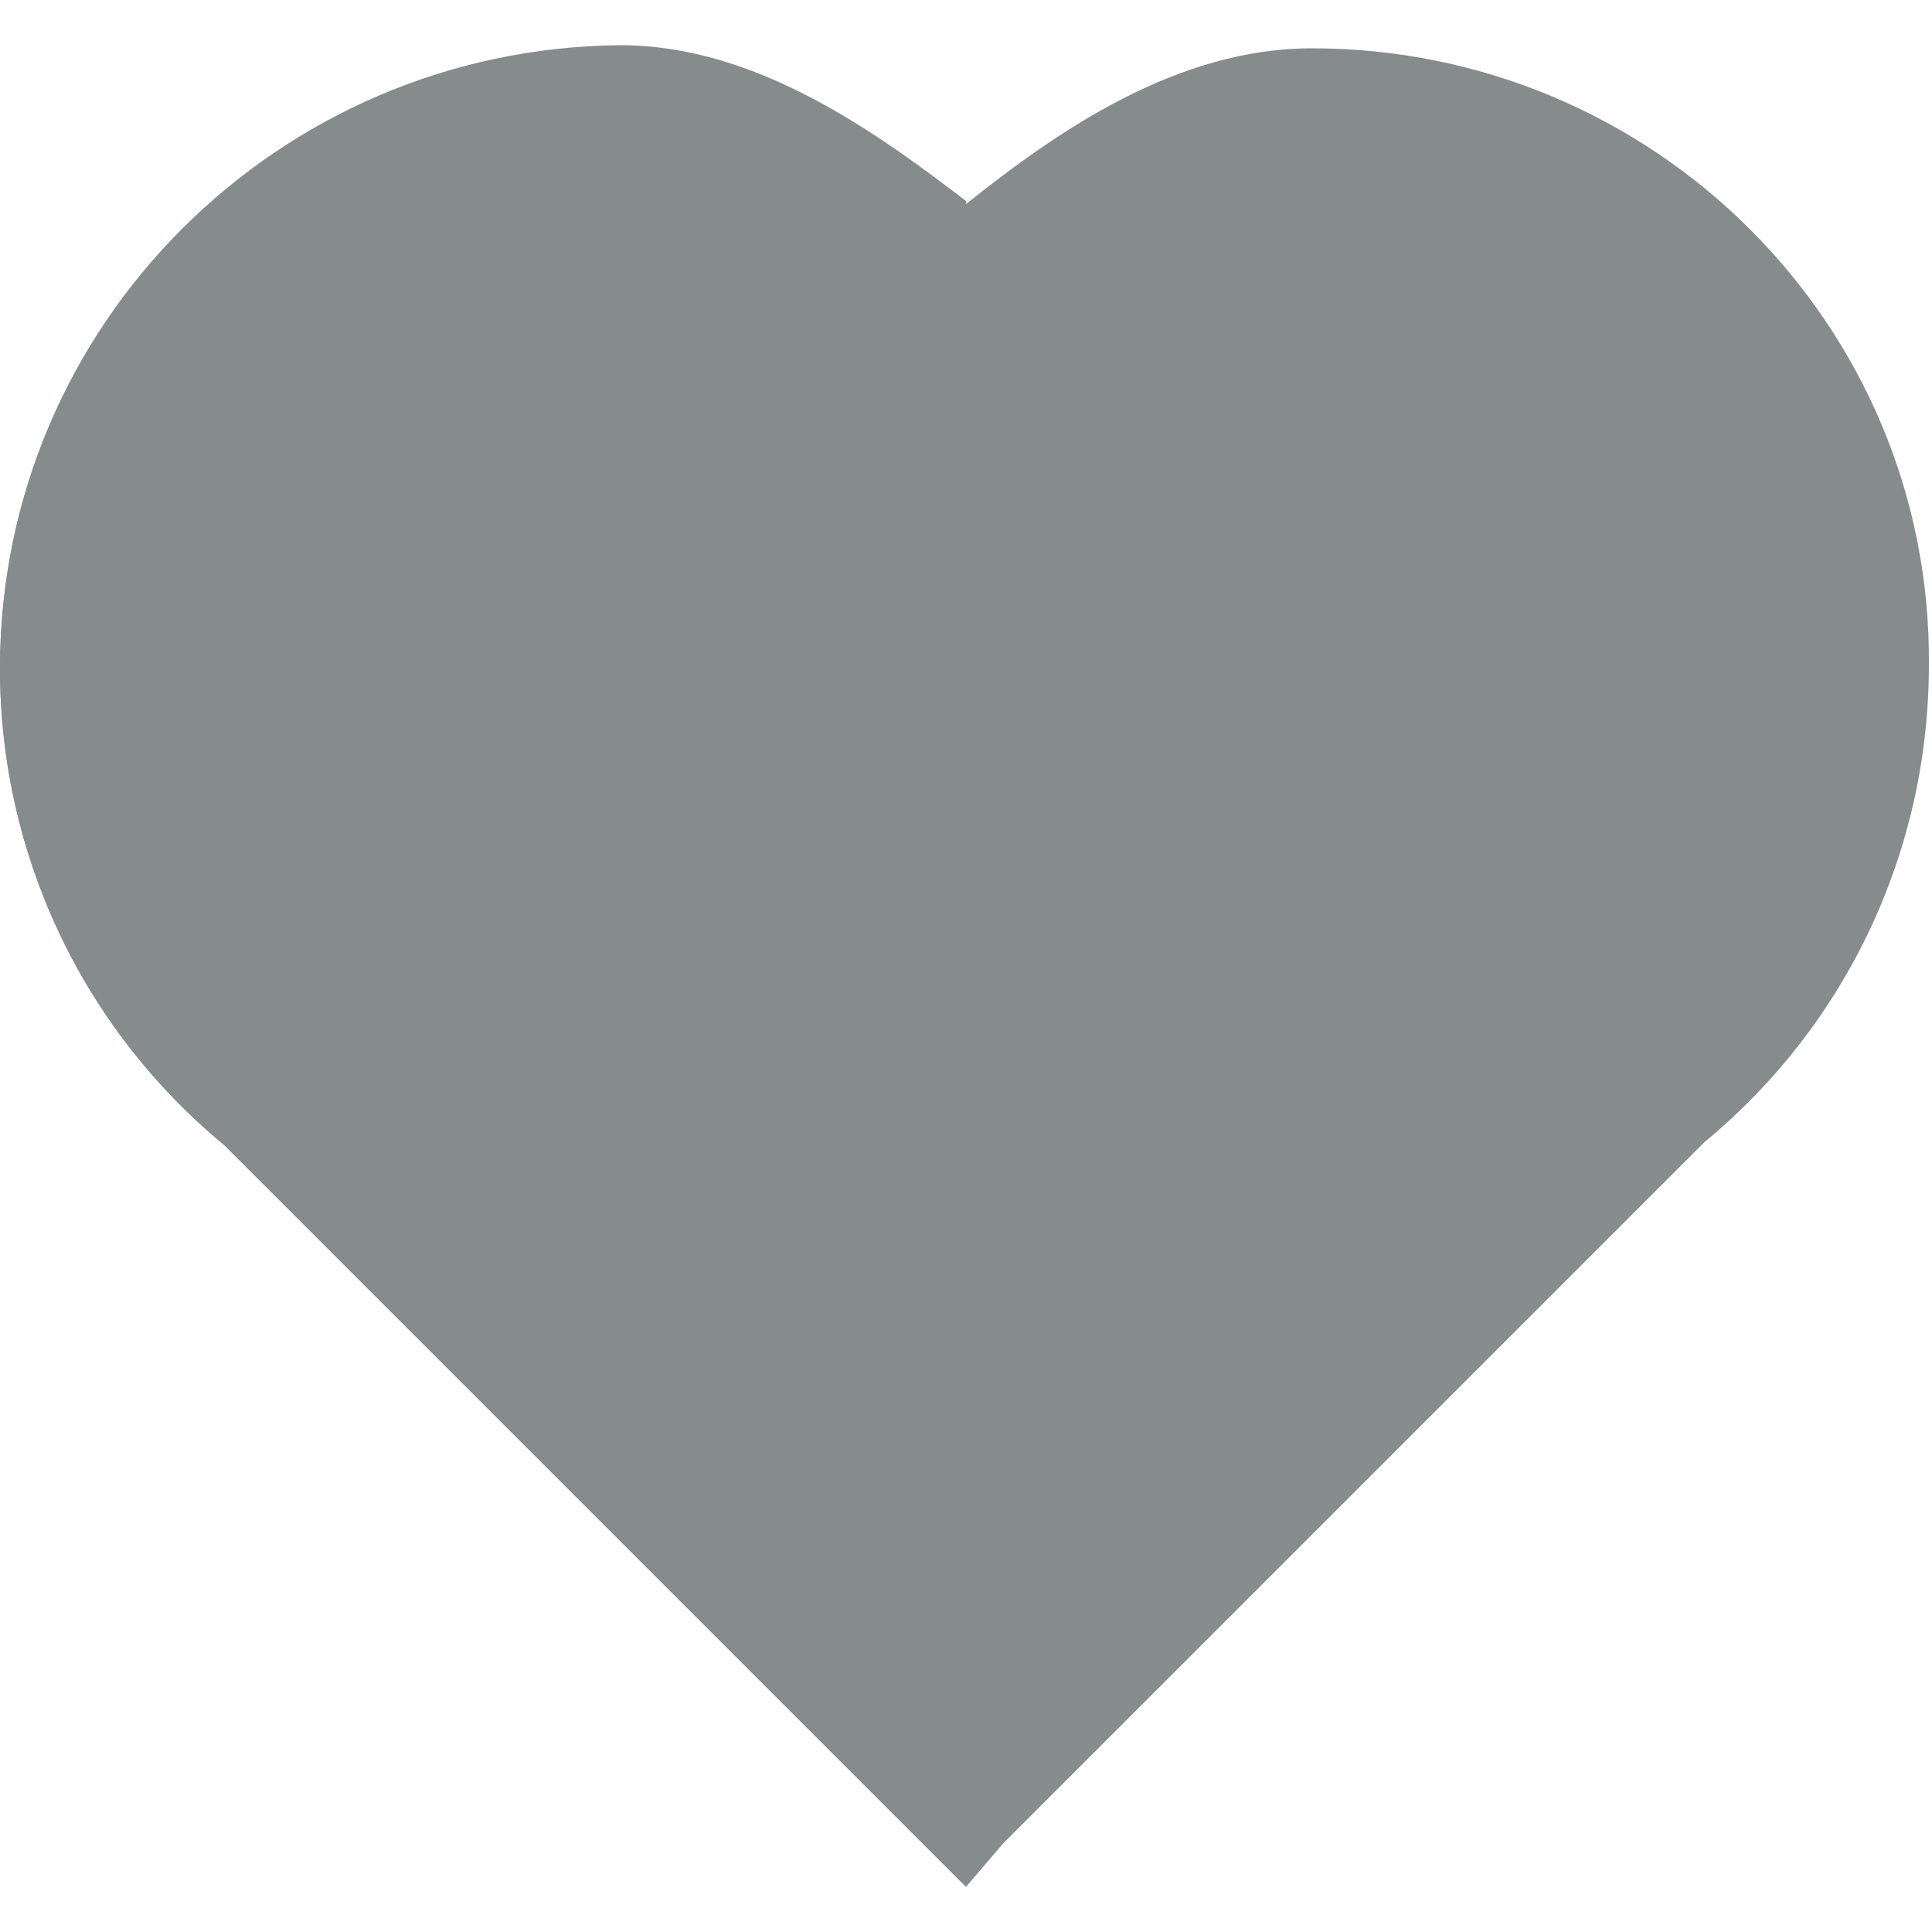 <?xml version="1.0" encoding="iso-8859-1"?>
<!-- Uploaded to: SVG Repo, www.svgrepo.com, Generator: SVG Repo Mixer Tools -->
<svg height="800px" width="800px" version="1.1" id="Layer_1" xmlns="http://www.w3.org/2000/svg" xmlns:xlink="http://www.w3.org/1999/xlink" 
	 viewBox="0 0 496 496" xml:space="preserve">
<path style="fill:#858C8B;" d="M336.8,12.4c-34.4,0-64.8,20.8-88.8,40c-24-18.4-54.4-40-88.8-40C71.2,12.4,0,83.6,0,171.6
	c0,47.2,20.8,92,57.6,122.4L236,472.4l12,12l9.6-11.2l180-180c36.8-30.4,57.6-75.2,57.6-122.4C496,83.6,424.8,12.4,336.8,12.4z"/>
<!-- <path style="fill:#858C8B;" d="M336.8,12.4c-34.4,0-64.8,20.8-88.8,40c-24-18.4-54.4-40-88.8-40c-47.2,0-88.8,20-117.6,52
	l312.8,312.8l84-84C475.2,262.8,496,218,496,170.8C496,83.6,424.8,12.4,336.8,12.4z"/> -->
<path style="fill:#858C8B;" d="M248,51.6c-24-18.4-54.4-40-88.8-40C71.2,12.4,0,83.6,0,171.6c0,47.2,20.8,92,57.6,122.4L236,472.4
	l12,12"/>
<!-- <path style="fill:#C61867;" d="M248,271.6v-220c-24-18.4-54.4-40-88.8-40C112,12.4,70.4,32.4,41.6,64.4L248,271.6z"/> -->
</svg>